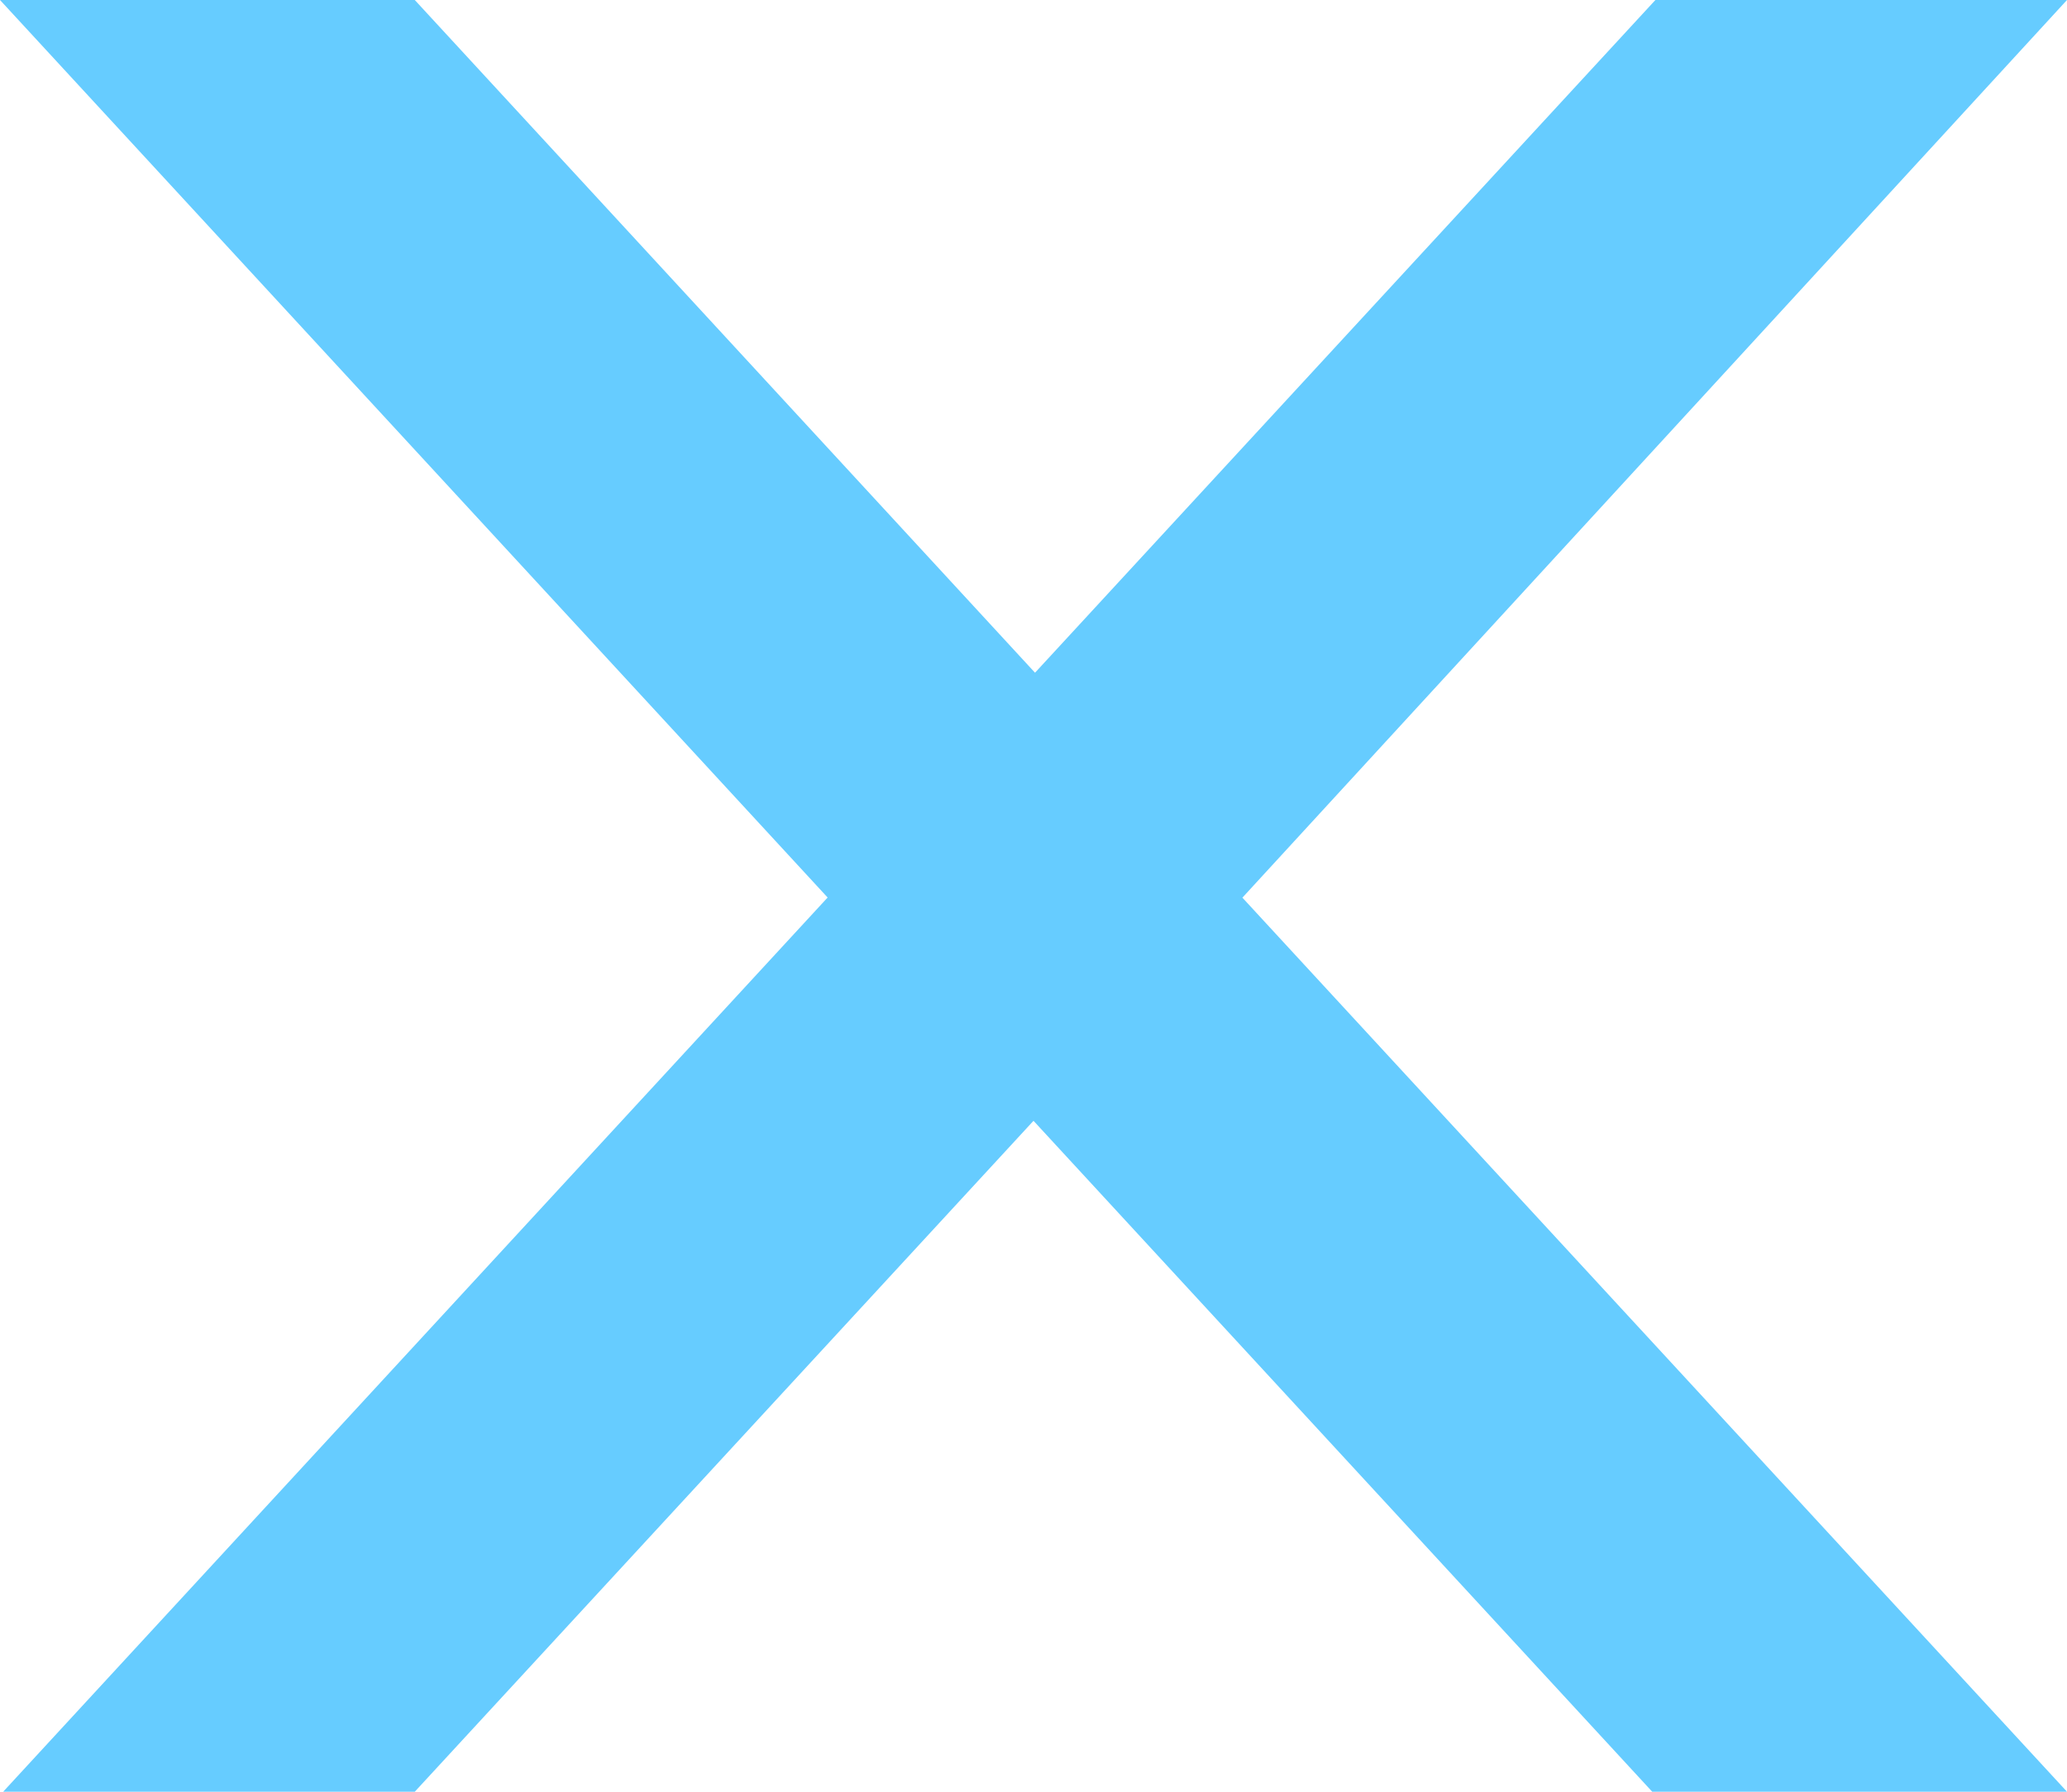 <svg width="15" height="13" fill="none" xmlns="http://www.w3.org/2000/svg"><path d="M3.01 13H.023L6.006 6.512 0 0h3.01l4.501 4.881L12.013 0H15L9.016 6.513 15 13h-3.01L7.5 8.132 3.01 13z" fill="#6CF"/></svg>